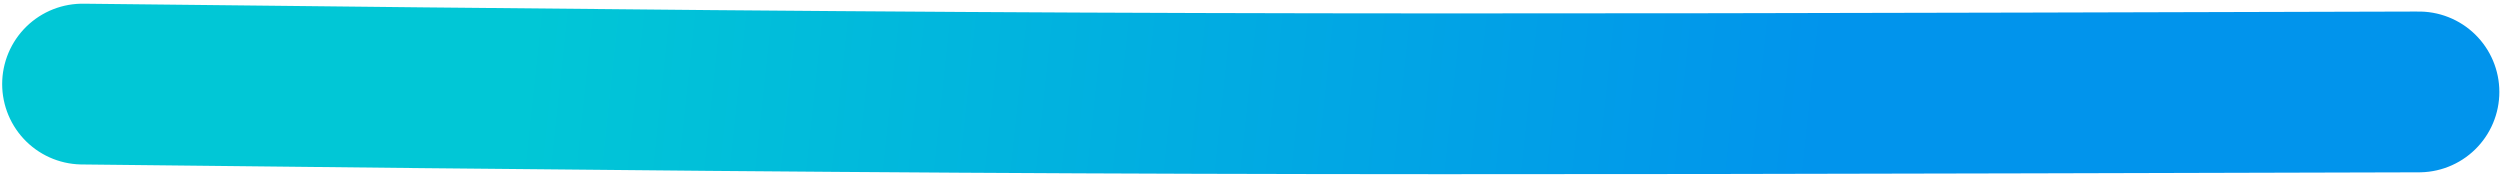 <svg width="622" height="44" viewBox="0 0 622 44" fill="none" xmlns="http://www.w3.org/2000/svg">
<path d="M20.539 20.919C269.538 23.712 317.603 23.662 601.837 22.872" stroke="url(#paint0_linear_1_2)" stroke-width="40" stroke-linecap="round" stroke-linejoin="round"/>
<defs>
<linearGradient id="paint0_linear_1_2" x1="-19.835" y1="48.495" x2="799.609" y2="135.811" gradientUnits="userSpaceOnUse">
<stop offset="0.026" stop-color="#01C7D6"/>
<stop offset="0.177" stop-color="#01C7D6"/>
<stop offset="0.568" stop-color="#0194EC"/>
</linearGradient>
</defs>
</svg>
